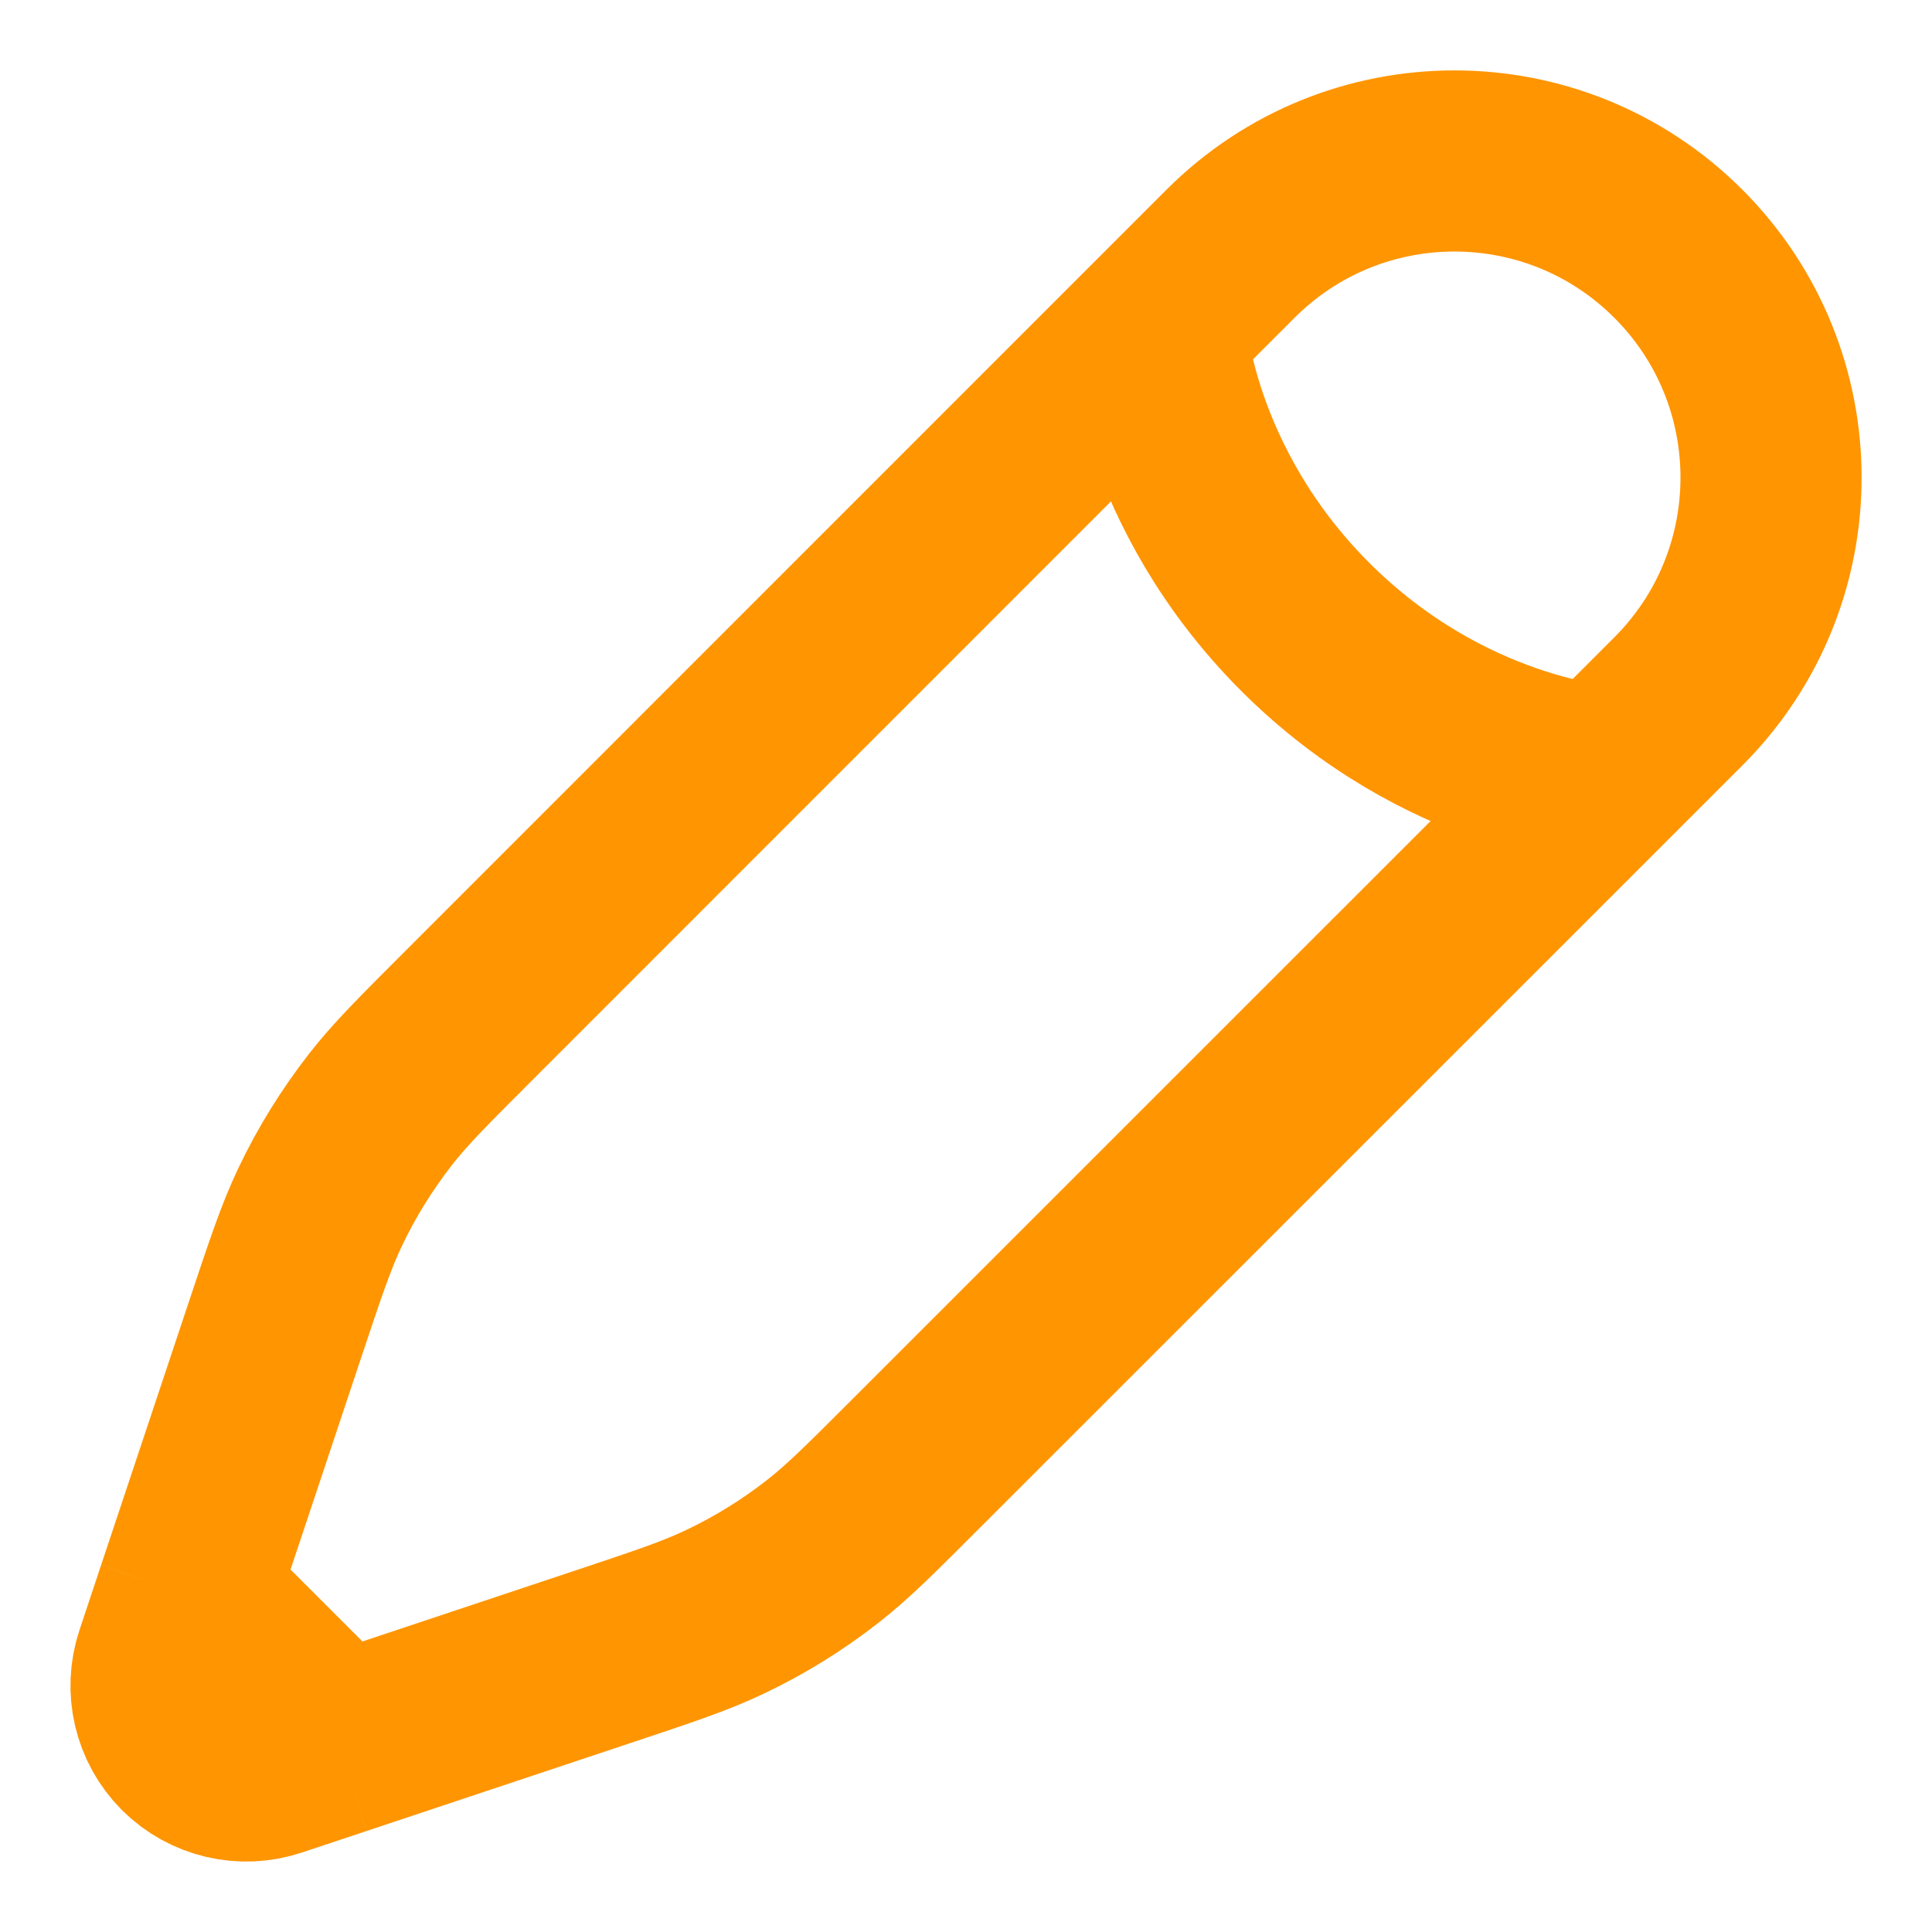 <svg width="16" height="16" viewBox="0 0 16 16" fill="none" xmlns="http://www.w3.org/2000/svg">
<g clip-path="url(#clip0_2669_2150)">
<path d="M9.573 2.719L10.191 2.101C11.215 1.077 12.875 1.077 13.899 2.101C14.923 3.125 14.923 4.785 13.899 5.809L13.281 6.427M9.573 2.719C9.573 2.719 9.651 4.032 10.809 5.191C11.968 6.349 13.281 6.427 13.281 6.427M9.573 2.719L3.893 8.4C3.508 8.785 3.315 8.977 3.15 9.189C2.955 9.44 2.787 9.71 2.651 9.997C2.535 10.24 2.449 10.498 2.277 11.014L1.548 13.201M13.281 6.427L7.6 12.107C7.215 12.492 7.023 12.685 6.811 12.85C6.561 13.045 6.29 13.213 6.003 13.349C5.76 13.465 5.502 13.551 4.986 13.723L2.799 14.452M2.799 14.452L2.264 14.63C2.01 14.715 1.73 14.649 1.54 14.46C1.351 14.27 1.285 13.99 1.37 13.736L1.548 13.201M2.799 14.452L1.548 13.201" stroke="#FF9500" stroke-width="1.5"/>
</g>
<defs>
<clipPath id="clip0_2669_2150">
<rect width="16" height="16" fill="white"/>
</clipPath>
</defs>
</svg>
